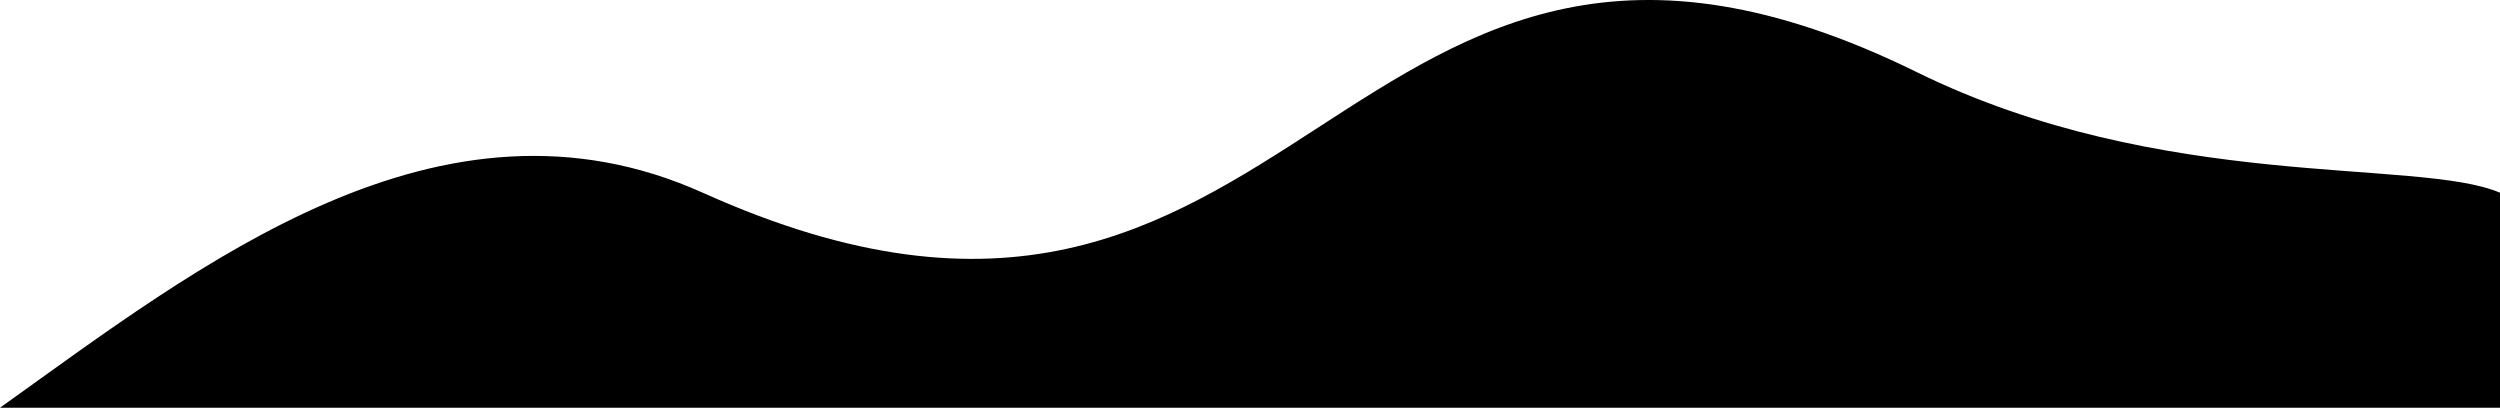<svg viewBox="0 0 1440 235" preserveAspectRatio="none" xmlns="http://www.w3.org/2000/svg">
    <path class="elementor-shape-fill" d="M405 111.099C253.5 42.921 114.5 153.127 0 234.848H1440V111C1392.67 90.764 1245.5 111.099 1104 41.52C767.929 -123.736 754.404 268.34 405 111.099Z" fill="#000"/>
</svg>